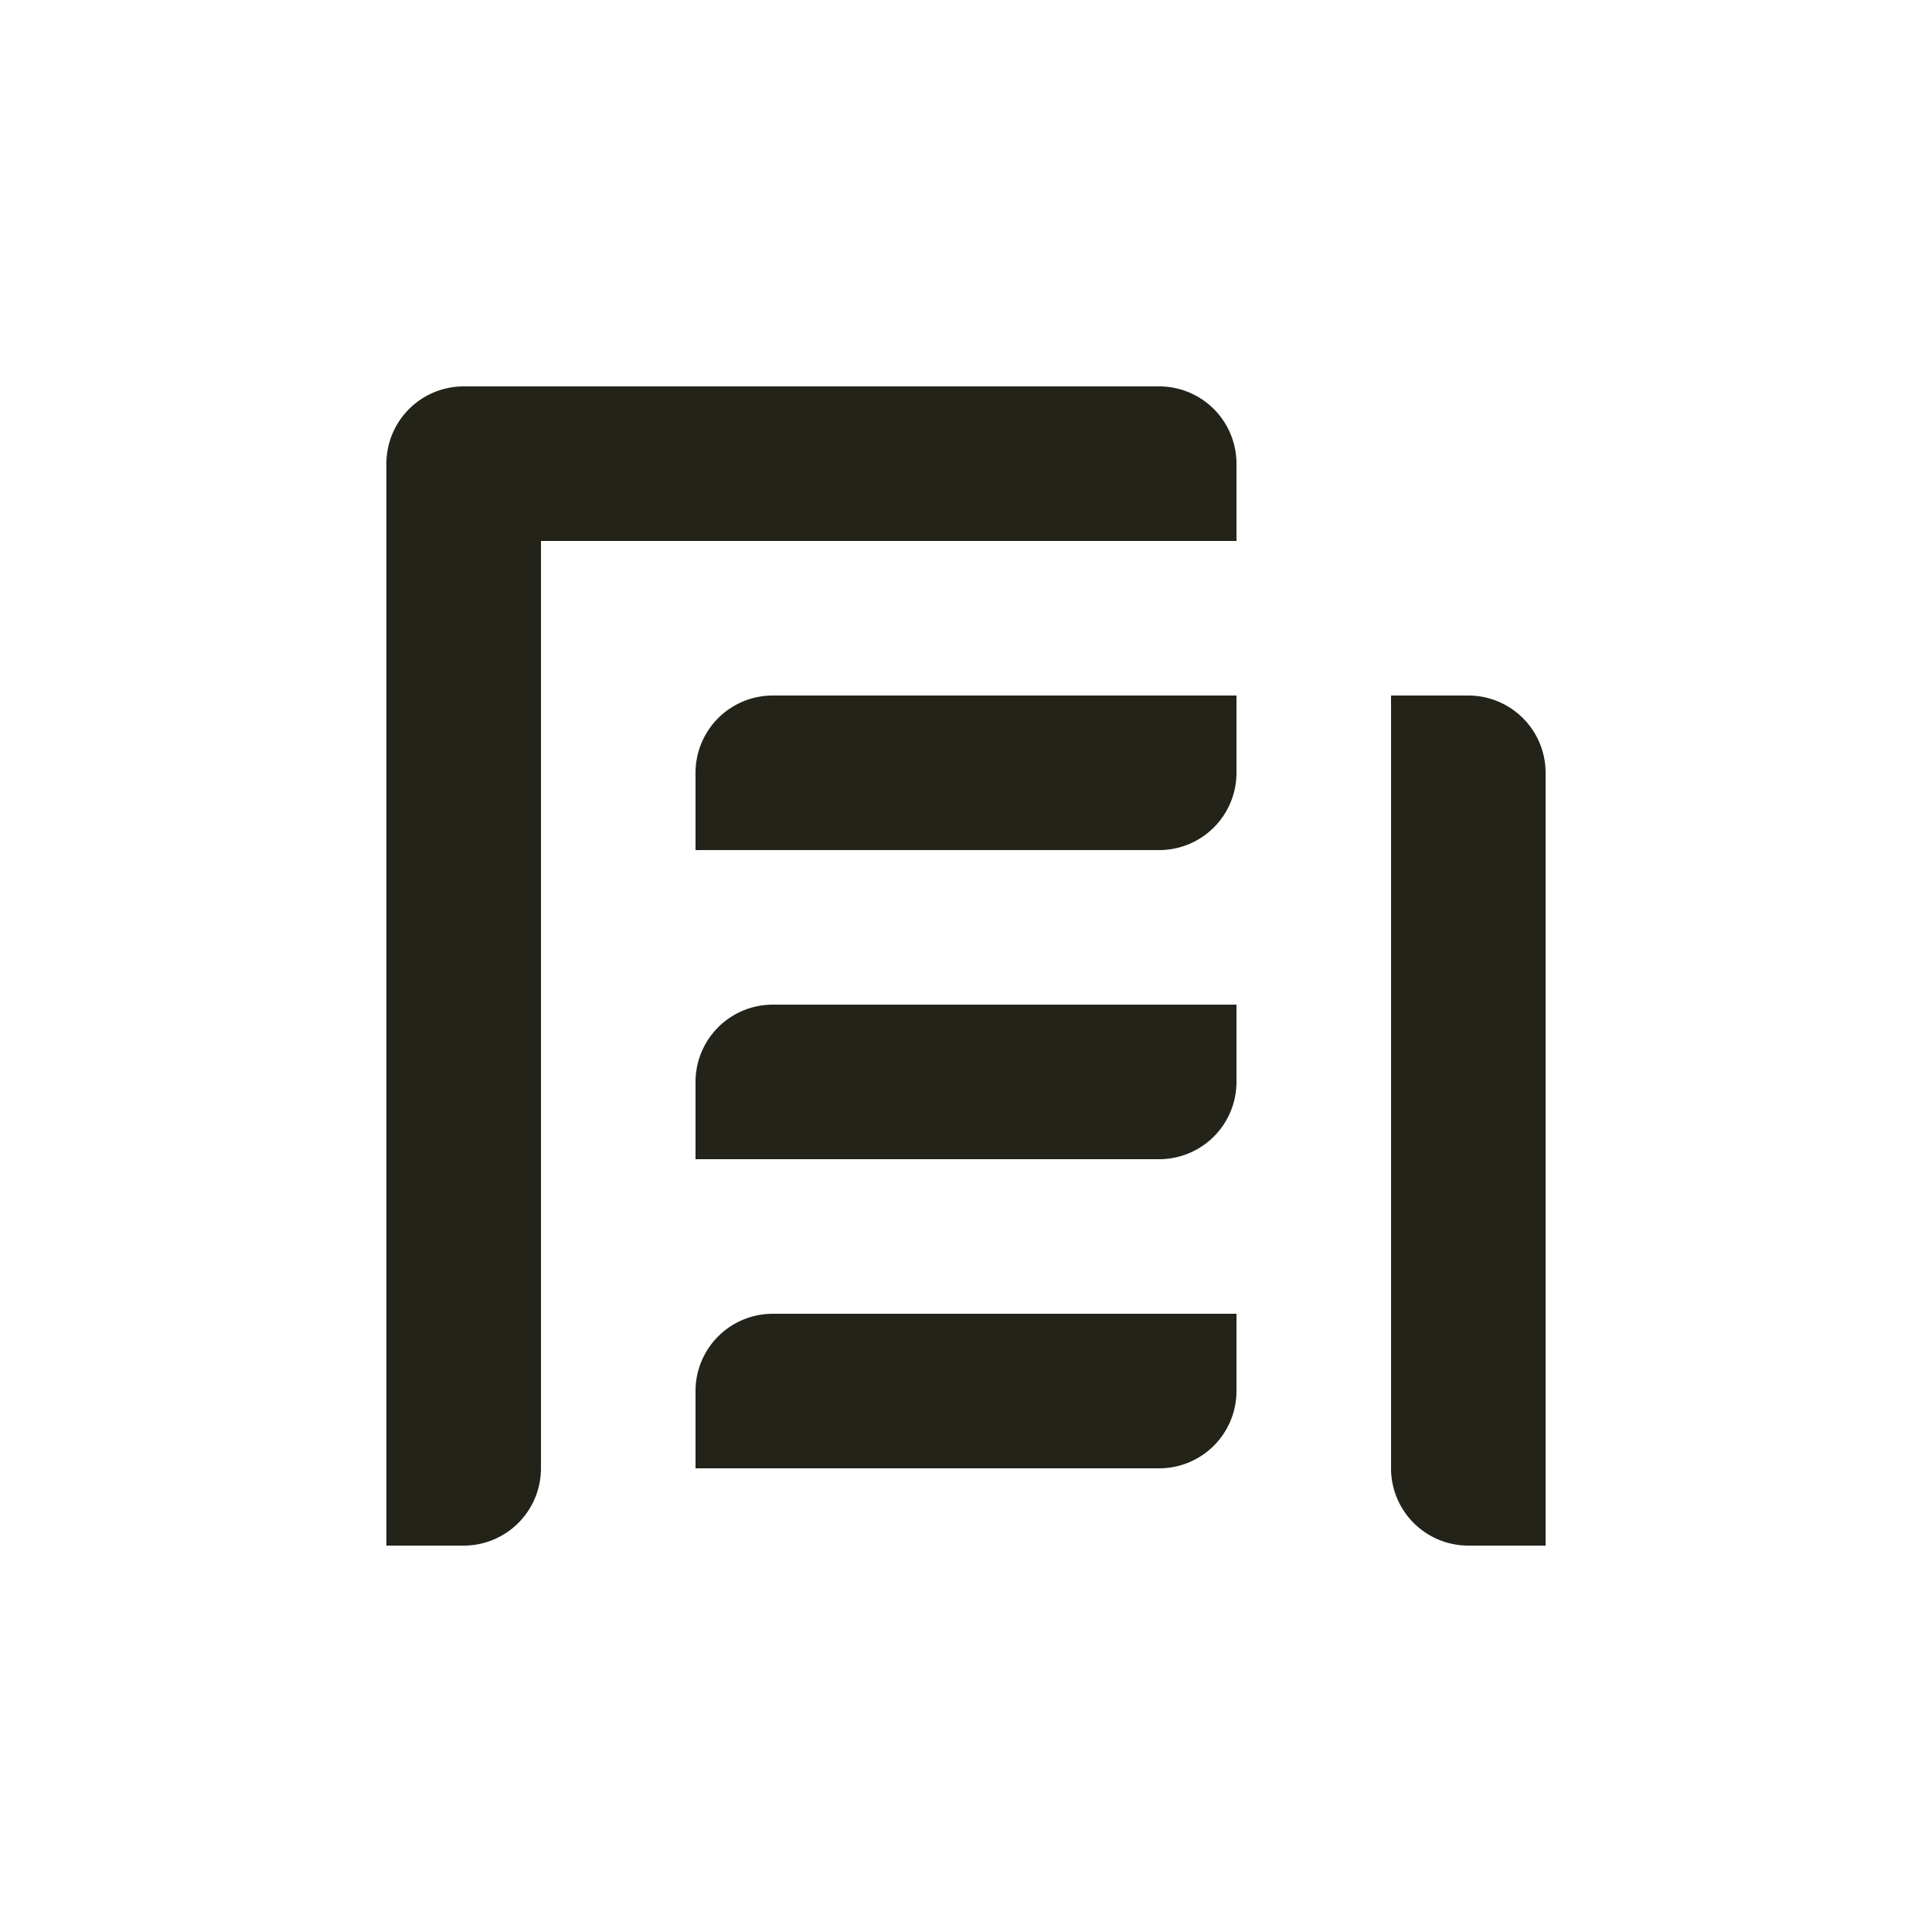 <svg id="Elementos" xmlns="http://www.w3.org/2000/svg" viewBox="0 0 50 50"><defs><style>.cls-1{fill:#23231a;}</style></defs><path class="cls-1" d="M40,40H38a2,2,0,0,1-2-2V18h2a2,2,0,0,1,2,2ZM14,10H12a2,2,0,0,0-2,2V40h2a2,2,0,0,0,2-2V14H32V12a2,2,0,0,0-2-2ZM32,20V18H20a2,2,0,0,0-2,2v2H30A2,2,0,0,0,32,20Zm0,8V26H20a2,2,0,0,0-2,2v2H30A2,2,0,0,0,32,28Zm0,8V34H20a2,2,0,0,0-2,2v2H30A2,2,0,0,0,32,36Z"/></svg>